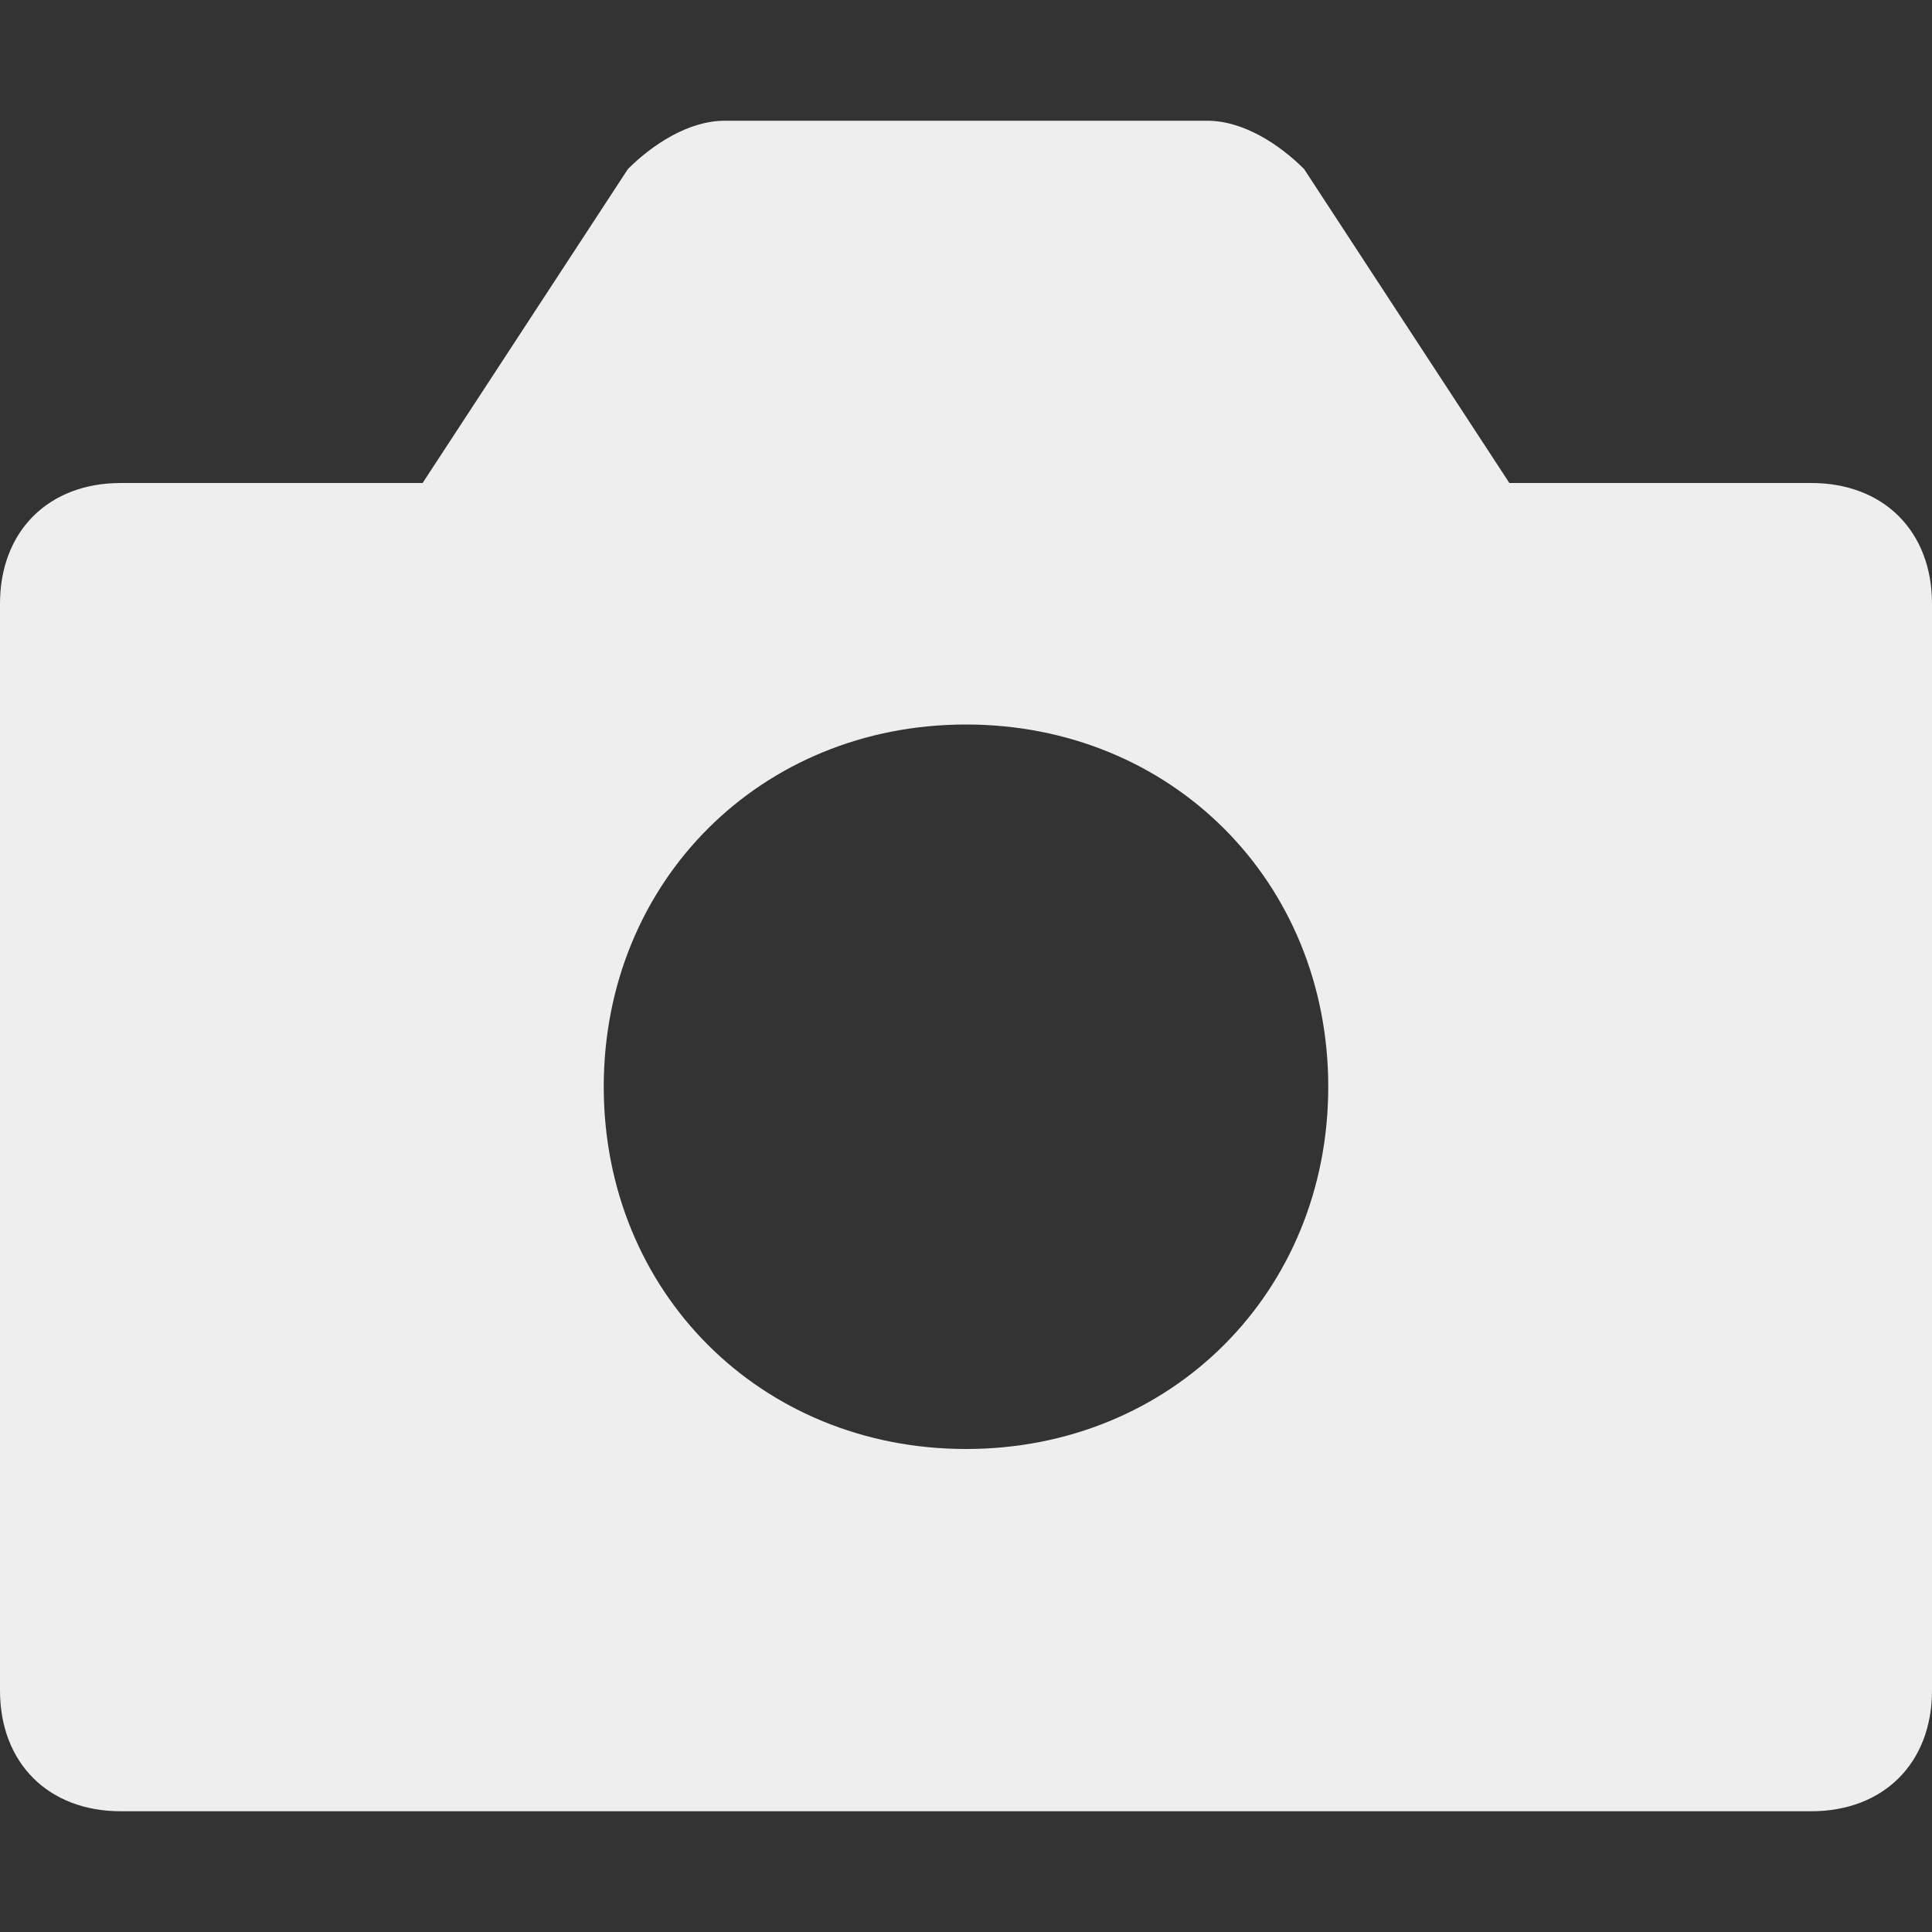 <svg width="60" height="60" viewBox="0 0 60 60" fill="none" xmlns="http://www.w3.org/2000/svg">
<rect x="0" y="0" width="60" height="60" fill="#333333" stroke="none"/>
<path d="M30 45C23.625 45 18.75 40.125 18.75 33.75C18.75 27.375 23.625 22.5 30 22.5C36.375 22.5 41.25 27.375 41.25 33.75C41.25 40.125 36.375 45 30 45ZM56.25 15H46.875L40.5 5.25C39.75 4.5 38.625 3.75 37.5 3.75H22.5C21.375 3.75 20.25 4.5 19.5 5.25L13.125 15H3.75C1.5 15 0 16.5 0 18.75V52.5C0 54.75 1.5 56.25 3.75 56.25H56.25C58.5 56.25 60 54.75 60 52.5V18.75C60 16.5 58.5 15 56.25 15Z" fill="#EEEEEE"/>
</svg>
